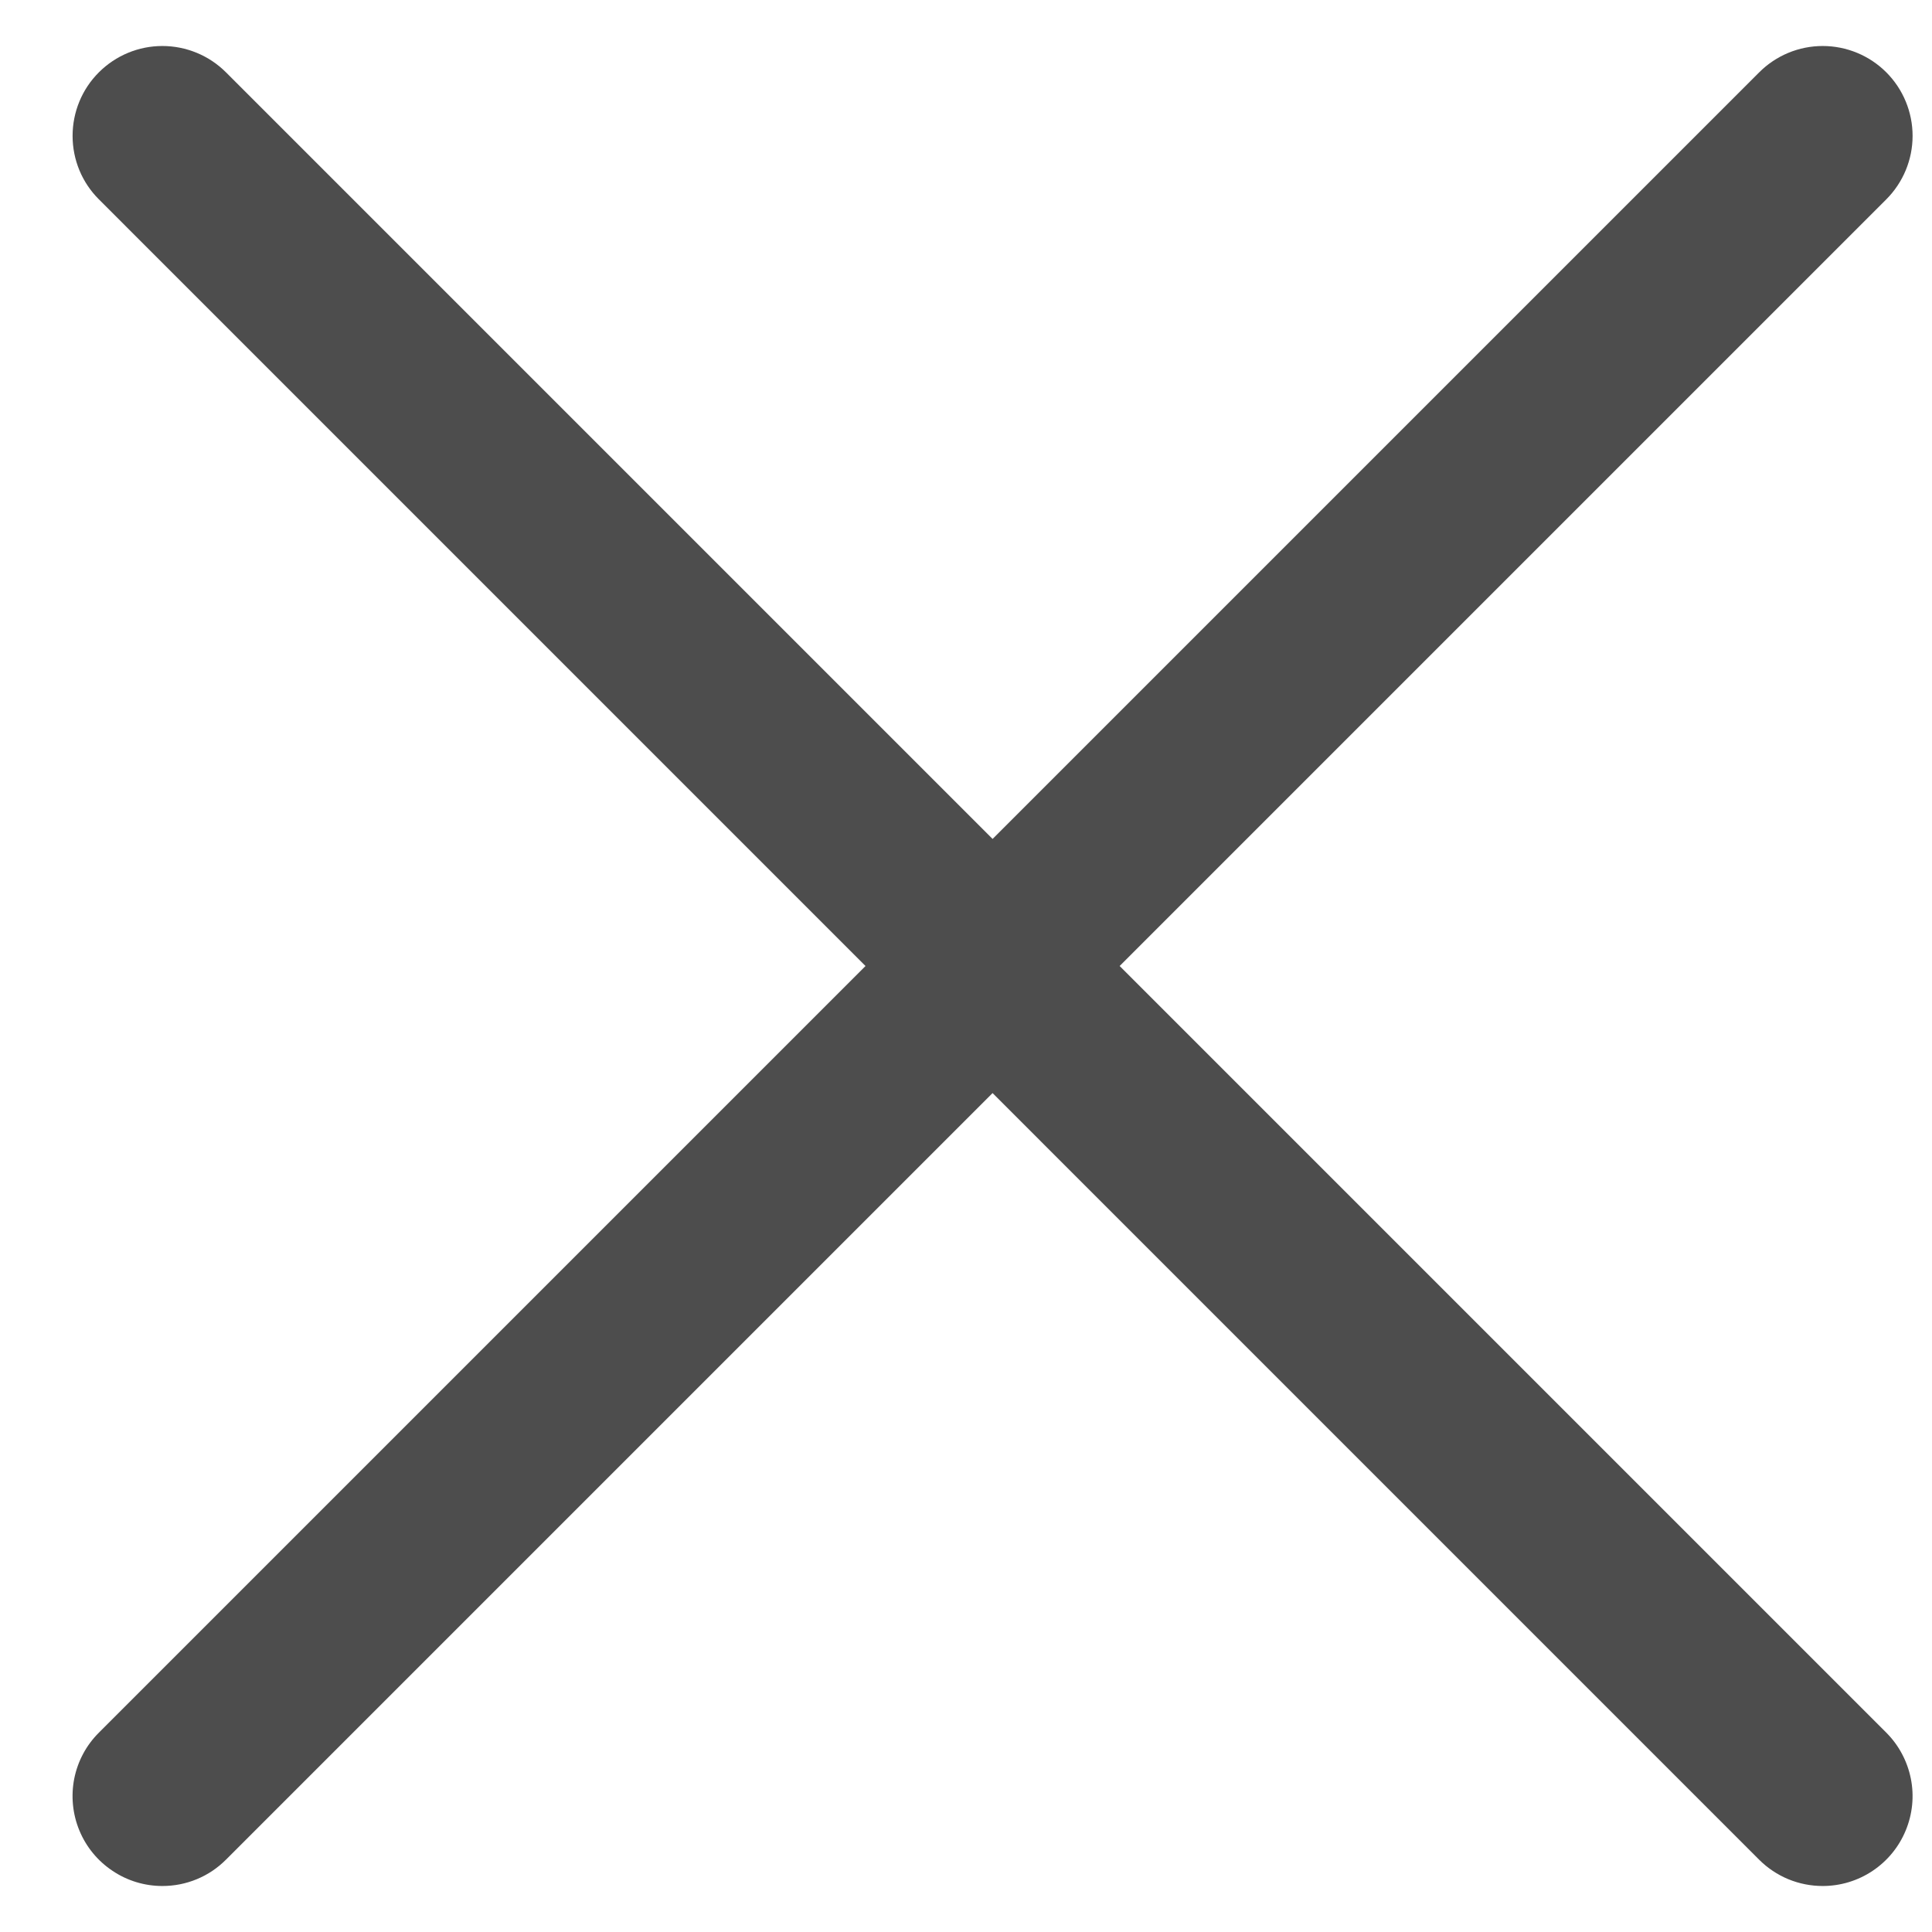 <svg width="20" height="20" viewBox="0 0 21 20" fill="none" xmlns="http://www.w3.org/2000/svg">
<path d="M1.765 20C1.572 20 1.383 19.943 1.223 19.835C1.062 19.728 0.937 19.576 0.863 19.397C0.789 19.219 0.77 19.022 0.807 18.833C0.845 18.643 0.938 18.469 1.075 18.333L19.122 0.286C19.305 0.103 19.553 0 19.812 0C20.071 0 20.32 0.103 20.503 0.286C20.686 0.469 20.789 0.718 20.789 0.977C20.789 1.236 20.686 1.484 20.503 1.667L2.456 19.714C2.365 19.805 2.258 19.877 2.139 19.926C2.021 19.975 1.894 20 1.765 20Z" fill="#4D4D4D"/>
<path d="M19.812 20C19.684 20 19.557 19.975 19.438 19.926C19.32 19.877 19.212 19.805 19.121 19.714L1.075 1.667C0.891 1.484 0.789 1.236 0.789 0.977C0.789 0.718 0.891 0.469 1.075 0.286C1.258 0.103 1.506 0 1.765 0C2.024 0 2.273 0.103 2.456 0.286L20.503 18.333C20.639 18.469 20.732 18.643 20.77 18.833C20.808 19.022 20.788 19.219 20.714 19.397C20.64 19.576 20.515 19.728 20.355 19.835C20.194 19.943 20.005 20 19.812 20Z" fill="#4D4D4D"/>
</svg>
